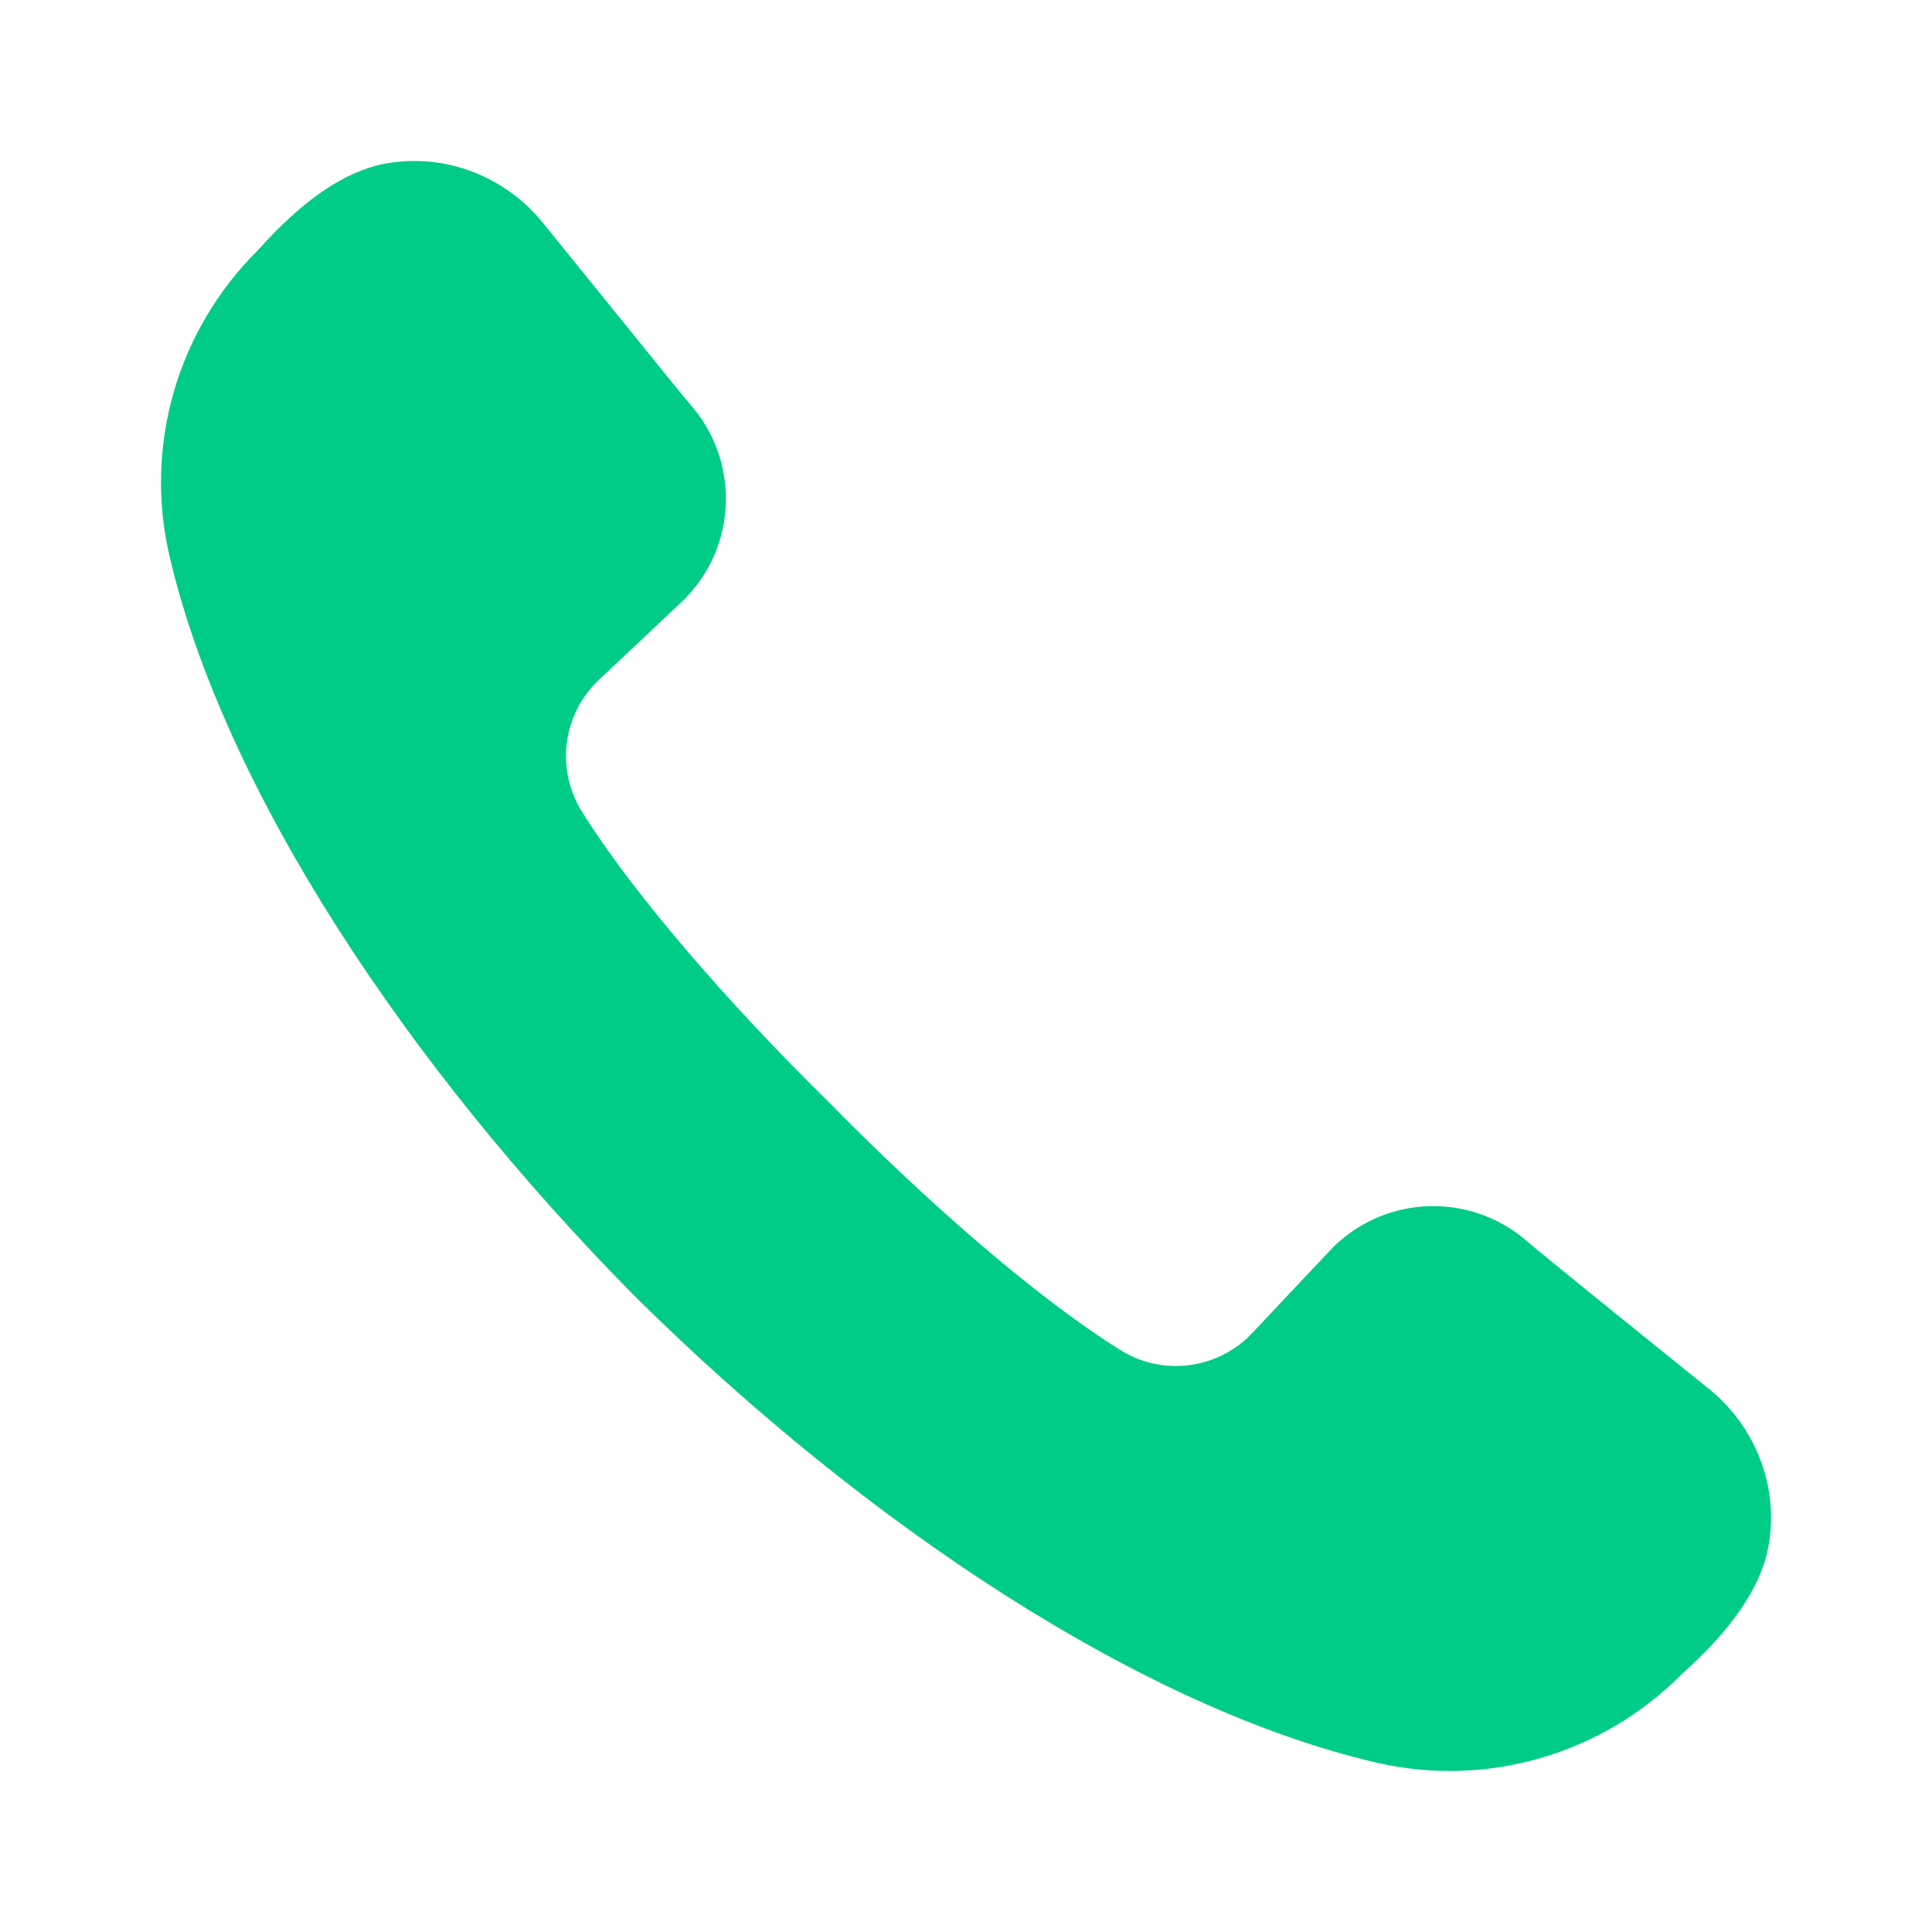 <?xml version="1.0" encoding="UTF-8"?>
<svg width="24px" height="24px" viewBox="0 0 24 24" version="1.1" xmlns="http://www.w3.org/2000/svg" xmlns:xlink="http://www.w3.org/1999/xlink">
    <title>call2</title>
    <defs>
        <filter id="filter-1">
            <feColorMatrix in="SourceGraphic" type="matrix" values="0 0 0 0 0 0 0 0 0 0.796 0 0 0 0 0.529 0 0 0 1 0"></feColorMatrix>
        </filter>
        <path d="M0.103,4.897 C-0.211,3.531 0.204,2.1 1.202,1.11 C1.756,0.488 2.28,0.13 2.774,0.035 C3.516,-0.107 4.276,0.186 4.748,0.773 L6.354,2.757 C6.434,2.856 6.497,2.932 6.535,2.978 L6.57,3.019 C7.179,3.705 7.163,4.735 6.543,5.401 L6.499,5.447 L5.415,6.469 C4.984,6.899 4.907,7.567 5.229,8.082 C5.854,9.087 7.024,10.442 8.302,11.698 C9.558,12.976 10.913,14.146 11.918,14.771 C12.433,15.093 13.101,15.016 13.531,14.585 L14.553,13.501 L14.599,13.457 C15.247,12.854 16.24,12.823 16.925,13.382 L17.097,13.527 C17.49,13.851 18.719,14.843 19.227,15.252 C19.814,15.724 20.107,16.484 19.965,17.226 C19.87,17.72 19.512,18.244 18.89,18.798 C17.9,19.796 16.469,20.211 15.103,19.897 C12.194,19.221 8.754,16.941 5.892,14.108 C3.059,11.246 0.779,7.806 0.103,4.897 Z" id="path-2"></path>
    </defs>
    <g id="call2" stroke="none" stroke-width="1" fill="none" fill-rule="evenodd">
        <g filter="url(#filter-1)" id="Public/ic_public_message备份-2">
            <g transform="translate(2, 2)">
                <mask id="mask-3" fill="white">
                    <use xlink:href="#path-2"></use>
                </mask>
                <use id="路径" fill="#00CB87" xlink:href="#path-2"></use>
            </g>
        </g>
    </g>
</svg>